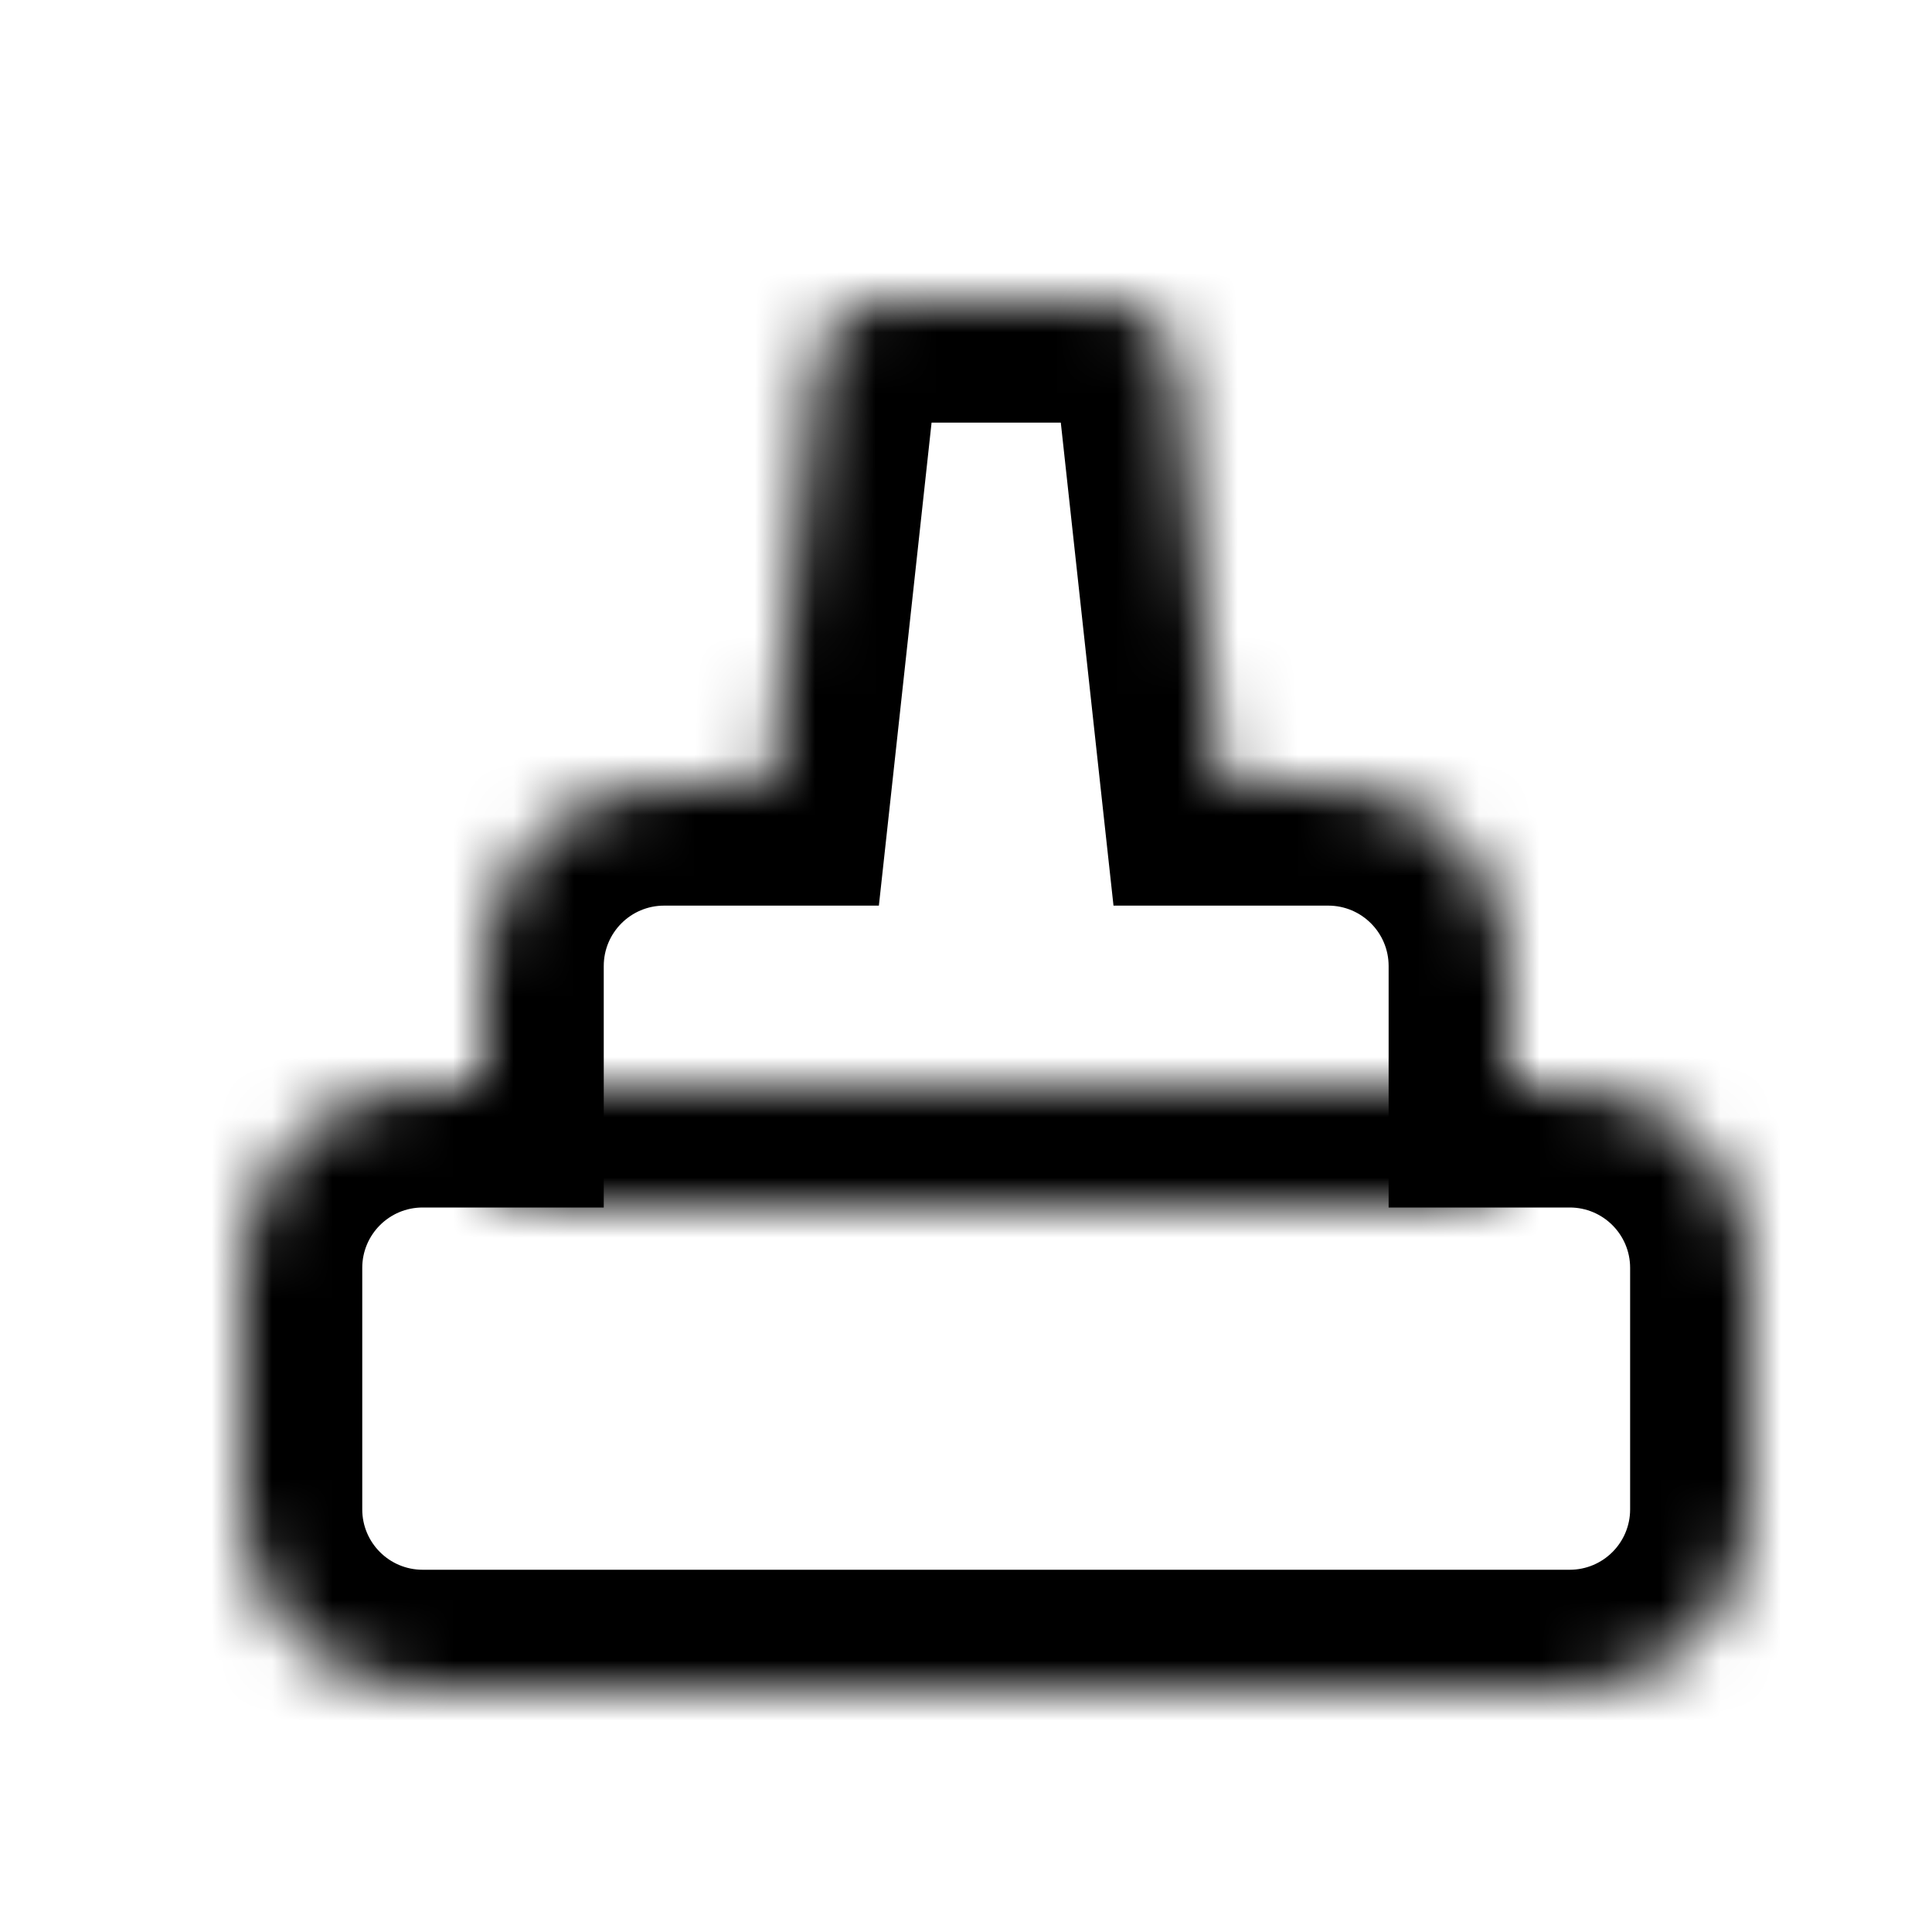<svg width="32" height="32" viewBox="0 0 32 32" fill="none" xmlns="http://www.w3.org/2000/svg">
<mask id="path-1-inside-1_456_8124" fill="white">
<path fill-rule="evenodd" clip-rule="evenodd" d="M14.533 5C14.023 5 13.594 5.384 13.539 5.892L12.764 13H11C9.343 13 8 14.343 8 16V18H7C5.343 18 4 19.343 4 21V25C4 26.657 5.343 28 7 28H26C27.657 28 29 26.657 29 25V21C29 19.343 27.657 18 26 18H25V16C25 14.343 23.657 13 22 13H20.236L19.461 5.892C19.406 5.384 18.977 5 18.467 5H14.533Z"/>
</mask>
<path d="M13.539 5.892L15.527 6.108L15.527 6.108L13.539 5.892ZM12.764 13V15H14.557L14.752 13.217L12.764 13ZM8 18V20H10V18H8ZM25 18H23V20H25V18ZM20.236 13L18.248 13.217L18.443 15H20.236V13ZM19.461 5.892L21.449 5.675L21.449 5.675L19.461 5.892ZM15.527 6.108C15.472 6.616 15.043 7 14.533 7V3C13.002 3 11.717 4.153 11.551 5.675L15.527 6.108ZM14.752 13.217L15.527 6.108L11.551 5.675L10.775 12.783L14.752 13.217ZM12.764 11H11V15H12.764V11ZM11 11C8.239 11 6 13.239 6 16H10C10 15.448 10.448 15 11 15V11ZM6 16V18H10V16H6ZM8 16H7V20H8V16ZM7 16C4.239 16 2 18.239 2 21H6C6 20.448 6.448 20 7 20V16ZM2 21V25H6V21H2ZM2 25C2 27.761 4.239 30 7 30V26C6.448 26 6 25.552 6 25H2ZM7 30H26V26H7V30ZM26 30C28.761 30 31 27.761 31 25H27C27 25.552 26.552 26 26 26V30ZM31 25V21H27V25H31ZM31 21C31 18.239 28.761 16 26 16V20C26.552 20 27 20.448 27 21H31ZM26 16H25V20H26V16ZM27 18V16H23V18H27ZM27 16C27 13.239 24.761 11 22 11V15C22.552 15 23 15.448 23 16H27ZM22 11H20.236V15H22V11ZM17.473 6.108L18.248 13.217L22.225 12.783L21.449 5.675L17.473 6.108ZM18.467 7C17.956 7 17.528 6.616 17.473 6.108L21.449 5.675C21.283 4.153 19.998 3 18.467 3V7ZM14.533 7H18.467V3H14.533V7Z" fill="black" mask="url(#path-1-inside-1_456_8124)"/>
<mask id="path-3-inside-2_456_8124" fill="white">
<path d="M8 19C8 18.448 8.448 18 9 18H24C24.552 18 25 18.448 25 19V19C25 19.552 24.552 20 24 20H9C8.448 20 8 19.552 8 19V19Z"/>
</mask>
<path d="M9 20H24V16H9V20ZM24 18H9V22H24V18ZM9 18C9.552 18 10 18.448 10 19H6C6 20.657 7.343 22 9 22V18ZM23 19C23 18.448 23.448 18 24 18V22C25.657 22 27 20.657 27 19H23ZM24 20C23.448 20 23 19.552 23 19H27C27 17.343 25.657 16 24 16V20ZM9 16C7.343 16 6 17.343 6 19H10C10 19.552 9.552 20 9 20V16Z" fill="black" mask="url(#path-3-inside-2_456_8124)"/>
</svg>
